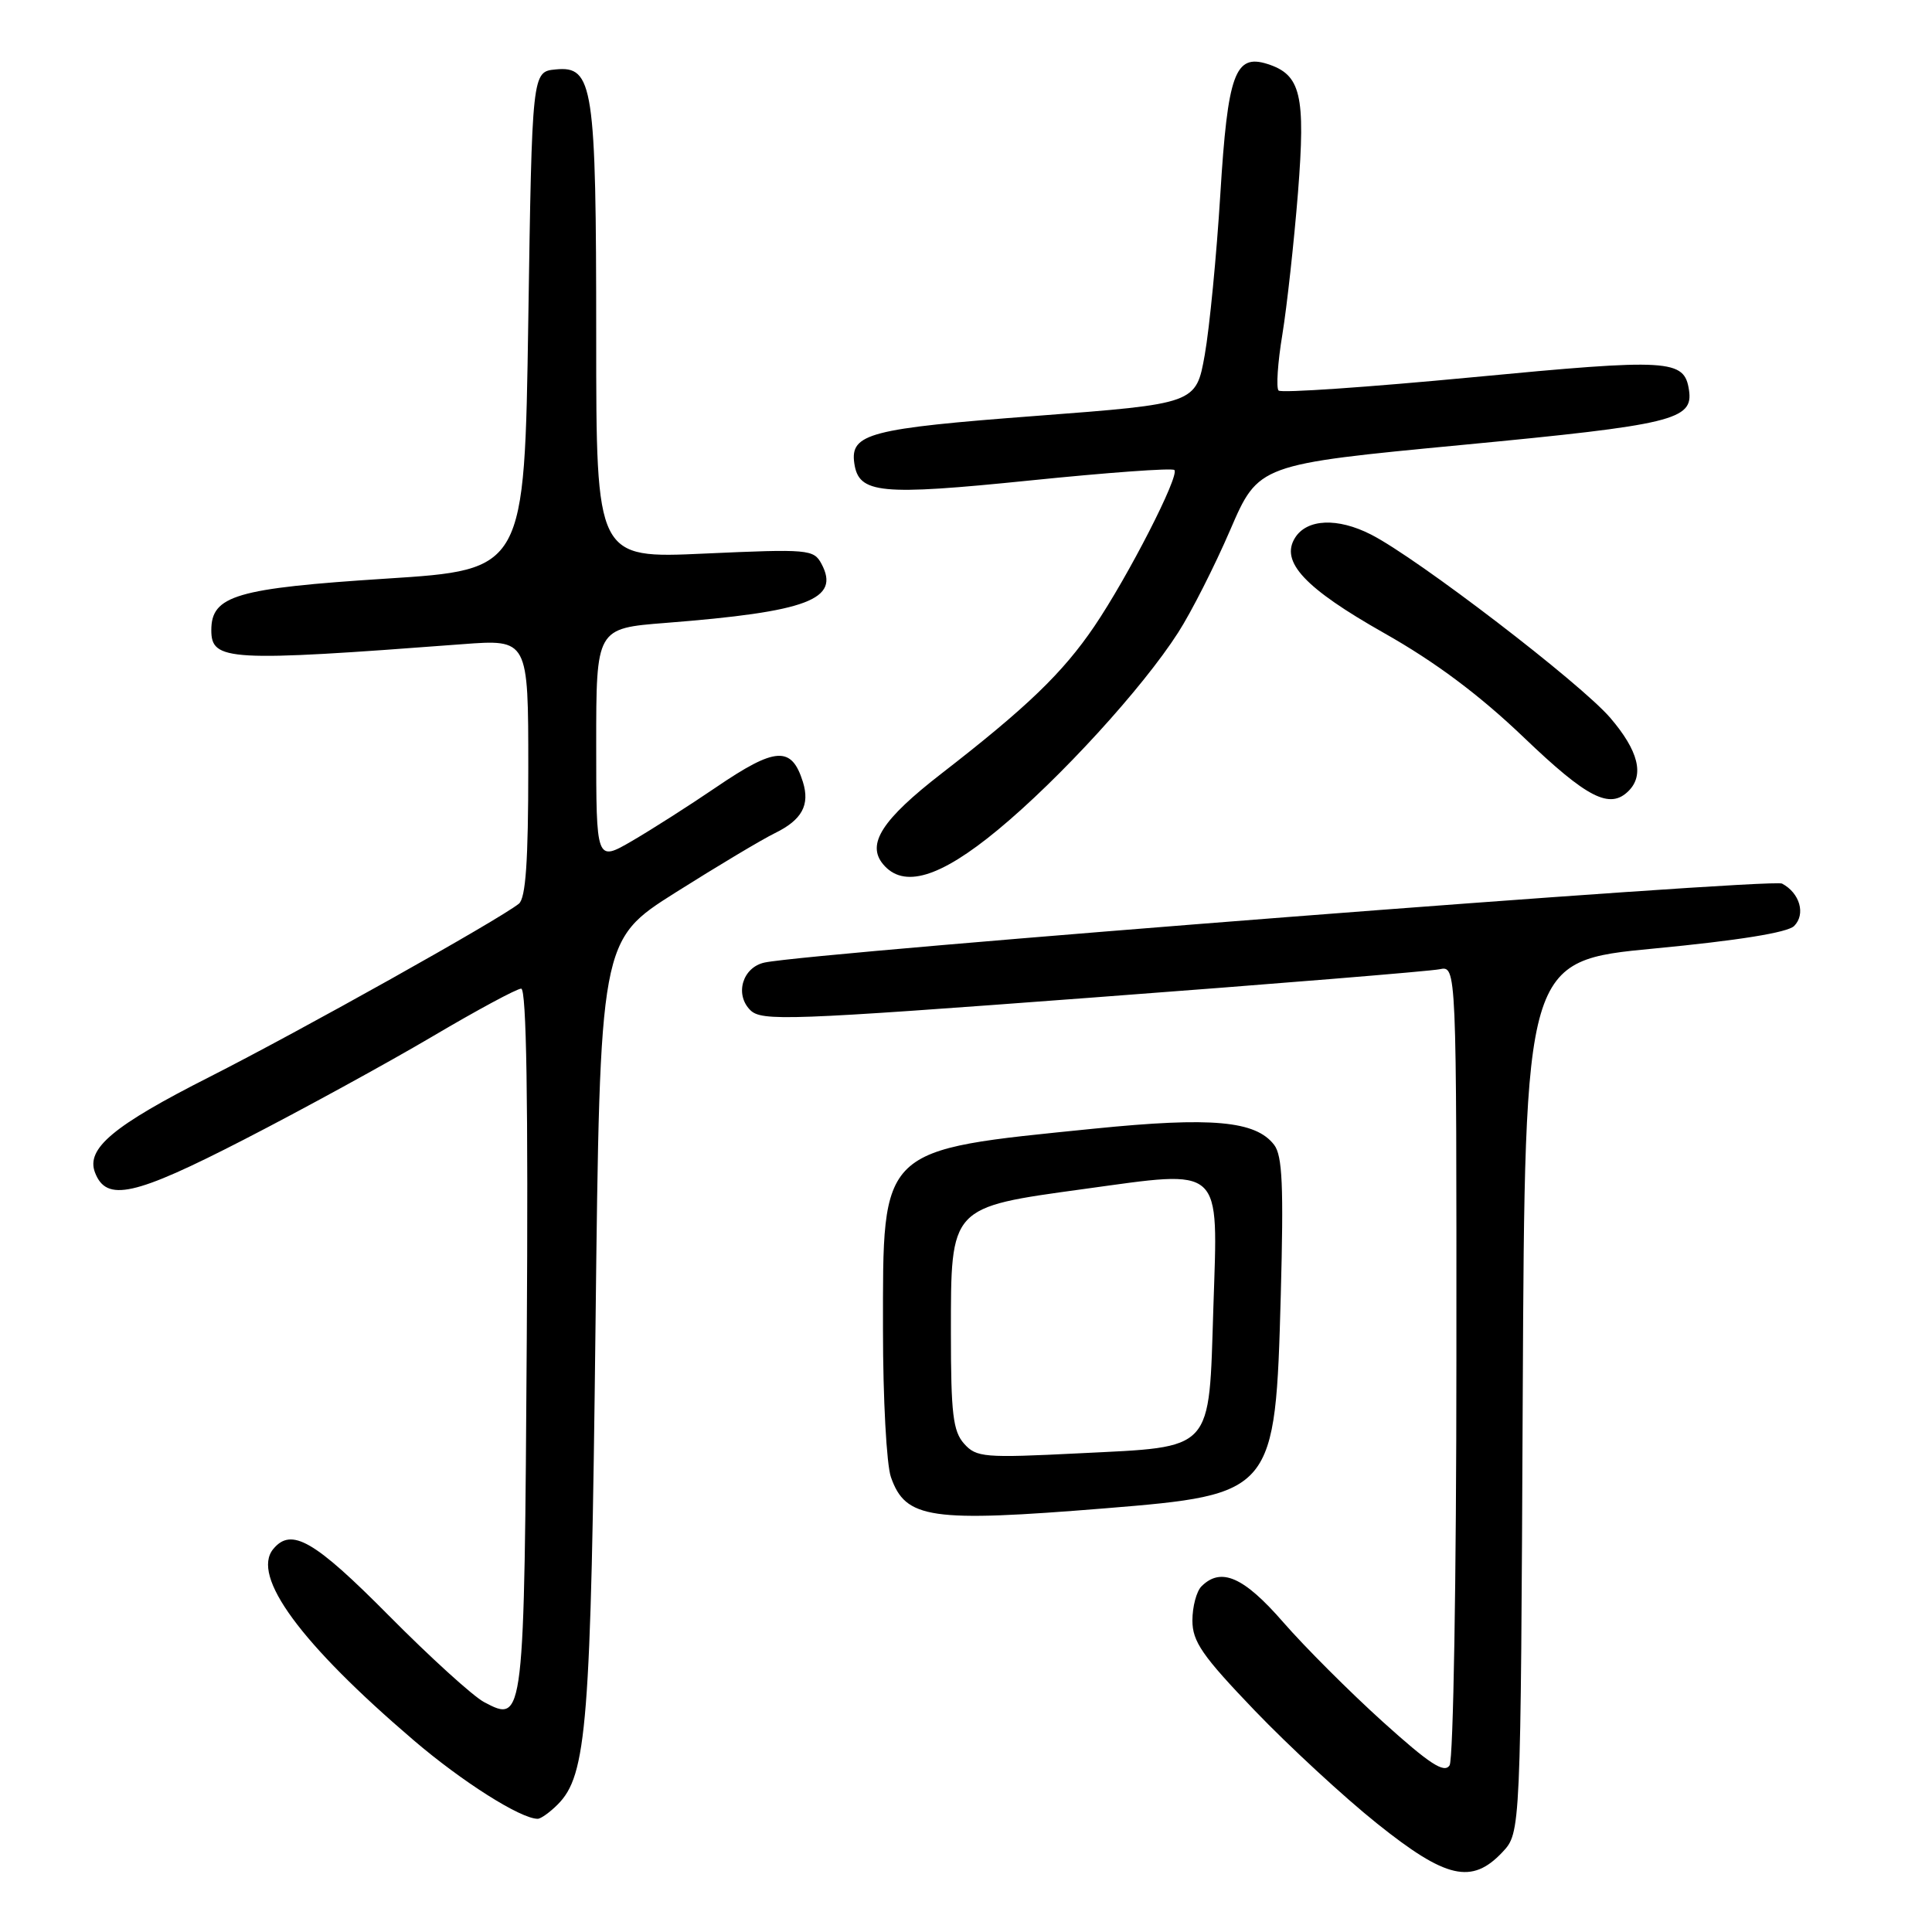 <?xml version="1.0" encoding="UTF-8" standalone="no"?>
<!DOCTYPE svg PUBLIC "-//W3C//DTD SVG 1.1//EN" "http://www.w3.org/Graphics/SVG/1.1/DTD/svg11.dtd" >
<svg xmlns="http://www.w3.org/2000/svg" xmlns:xlink="http://www.w3.org/1999/xlink" version="1.1" viewBox="0 0 256 256">
 <g >
 <path fill="currentColor"
d=" M 199.08 245.42 C 201.50 242.84 201.50 242.84 201.77 185.08 C 202.05 127.32 202.05 127.32 219.22 125.68 C 230.32 124.62 236.86 123.57 237.73 122.70 C 239.29 121.14 238.49 118.33 236.13 117.08 C 234.71 116.32 107.79 126.18 101.32 127.54 C 98.40 128.16 97.32 131.74 99.41 133.84 C 100.91 135.34 104.45 135.21 144.77 132.18 C 168.82 130.38 189.51 128.69 190.75 128.43 C 193.00 127.96 193.00 127.96 192.98 180.23 C 192.98 209.21 192.57 233.13 192.08 233.91 C 191.38 235.02 189.44 233.75 183.21 228.13 C 178.83 224.17 172.91 218.25 170.05 214.97 C 164.81 208.94 161.79 207.61 159.20 210.20 C 158.54 210.86 158.00 212.90 158.00 214.72 C 158.00 217.52 159.30 219.40 166.25 226.65 C 170.79 231.38 178.08 238.12 182.46 241.62 C 191.61 248.95 195.02 249.73 199.08 245.42 Z  M 73.89 239.11 C 77.77 235.23 78.30 228.60 78.91 175.55 C 79.50 124.59 79.50 124.59 89.50 118.27 C 95.00 114.80 100.93 111.25 102.67 110.40 C 106.27 108.64 107.34 106.67 106.39 103.61 C 104.89 98.82 102.77 98.95 94.87 104.33 C 91.36 106.72 86.36 109.91 83.75 111.43 C 79.00 114.19 79.00 114.19 79.00 98.72 C 79.00 83.26 79.00 83.26 88.19 82.54 C 107.06 81.06 111.37 79.43 108.85 74.71 C 107.82 72.79 107.12 72.73 93.38 73.35 C 79.00 74.01 79.00 74.01 79.00 44.65 C 79.00 11.30 78.61 8.71 73.63 9.20 C 70.50 9.50 70.50 9.50 70.00 42.50 C 69.50 75.50 69.50 75.50 51.19 76.67 C 31.29 77.95 28.00 78.91 28.00 83.50 C 28.00 87.59 30.19 87.71 61.25 85.36 C 70.00 84.70 70.00 84.70 70.00 101.73 C 70.00 114.15 69.66 119.02 68.75 119.75 C 66.02 121.92 39.92 136.53 27.78 142.69 C 15.00 149.16 11.37 152.20 12.59 155.37 C 14.10 159.30 17.78 158.49 32.35 150.99 C 40.13 146.99 51.34 140.85 57.26 137.36 C 63.18 133.86 68.49 131.00 69.06 131.00 C 69.76 131.00 70.00 145.91 69.80 177.35 C 69.47 228.13 69.45 228.35 64.15 225.54 C 62.69 224.77 57.01 219.61 51.52 214.07 C 41.64 204.10 38.61 202.35 36.21 205.25 C 33.25 208.83 39.82 217.78 54.82 230.60 C 61.24 236.09 68.99 241.00 71.25 241.00 C 71.66 241.00 72.85 240.15 73.89 239.11 Z  M 146.45 199.86 C 168.83 198.03 168.99 197.84 169.71 171.59 C 170.10 157.17 169.93 153.13 168.83 151.70 C 166.39 148.51 160.56 147.98 145.00 149.55 C 116.33 152.45 117.00 151.81 117.00 176.30 C 117.00 185.32 117.47 194.06 118.05 195.72 C 119.99 201.27 123.26 201.74 146.45 199.86 Z  M 132.21 109.97 C 140.42 103.19 151.39 91.19 156.11 83.82 C 157.85 81.12 160.95 75.00 163.01 70.22 C 166.76 61.53 166.76 61.53 193.80 58.95 C 221.69 56.29 224.39 55.63 223.80 51.69 C 223.18 47.60 221.31 47.49 195.10 49.99 C 181.32 51.30 169.76 52.10 169.42 51.75 C 169.08 51.41 169.30 48.06 169.92 44.32 C 170.53 40.57 171.46 32.11 171.99 25.52 C 173.01 12.53 172.38 9.89 167.92 8.47 C 163.65 7.12 162.68 9.79 161.70 25.73 C 161.20 33.85 160.27 43.42 159.64 47.00 C 158.48 53.50 158.48 53.50 137.27 55.11 C 115.22 56.78 112.63 57.45 113.20 61.39 C 113.78 65.42 116.59 65.69 136.43 63.67 C 146.70 62.62 155.33 61.99 155.61 62.28 C 156.34 63.00 149.47 76.41 145.00 83.00 C 140.81 89.17 136.09 93.71 124.75 102.50 C 116.88 108.60 114.79 111.84 117.01 114.51 C 119.71 117.76 124.53 116.32 132.21 109.97 Z  M 215.80 104.80 C 217.91 102.69 217.10 99.48 213.38 95.13 C 209.45 90.54 187.85 73.98 181.67 70.83 C 177.24 68.57 173.18 68.74 171.60 71.26 C 169.61 74.43 172.88 77.93 183.41 83.89 C 190.21 87.73 196.03 92.09 201.91 97.71 C 210.33 105.77 213.31 107.29 215.80 104.80 Z  M 127.75 191.30 C 126.28 189.65 126.00 187.33 126.00 176.63 C 126.00 159.79 125.81 160.00 143.62 157.55 C 162.24 155.00 161.39 154.23 160.78 173.18 C 160.16 192.56 160.98 191.67 143.00 192.57 C 130.40 193.20 129.38 193.12 127.75 191.30 Z "/>
</g>
</svg>